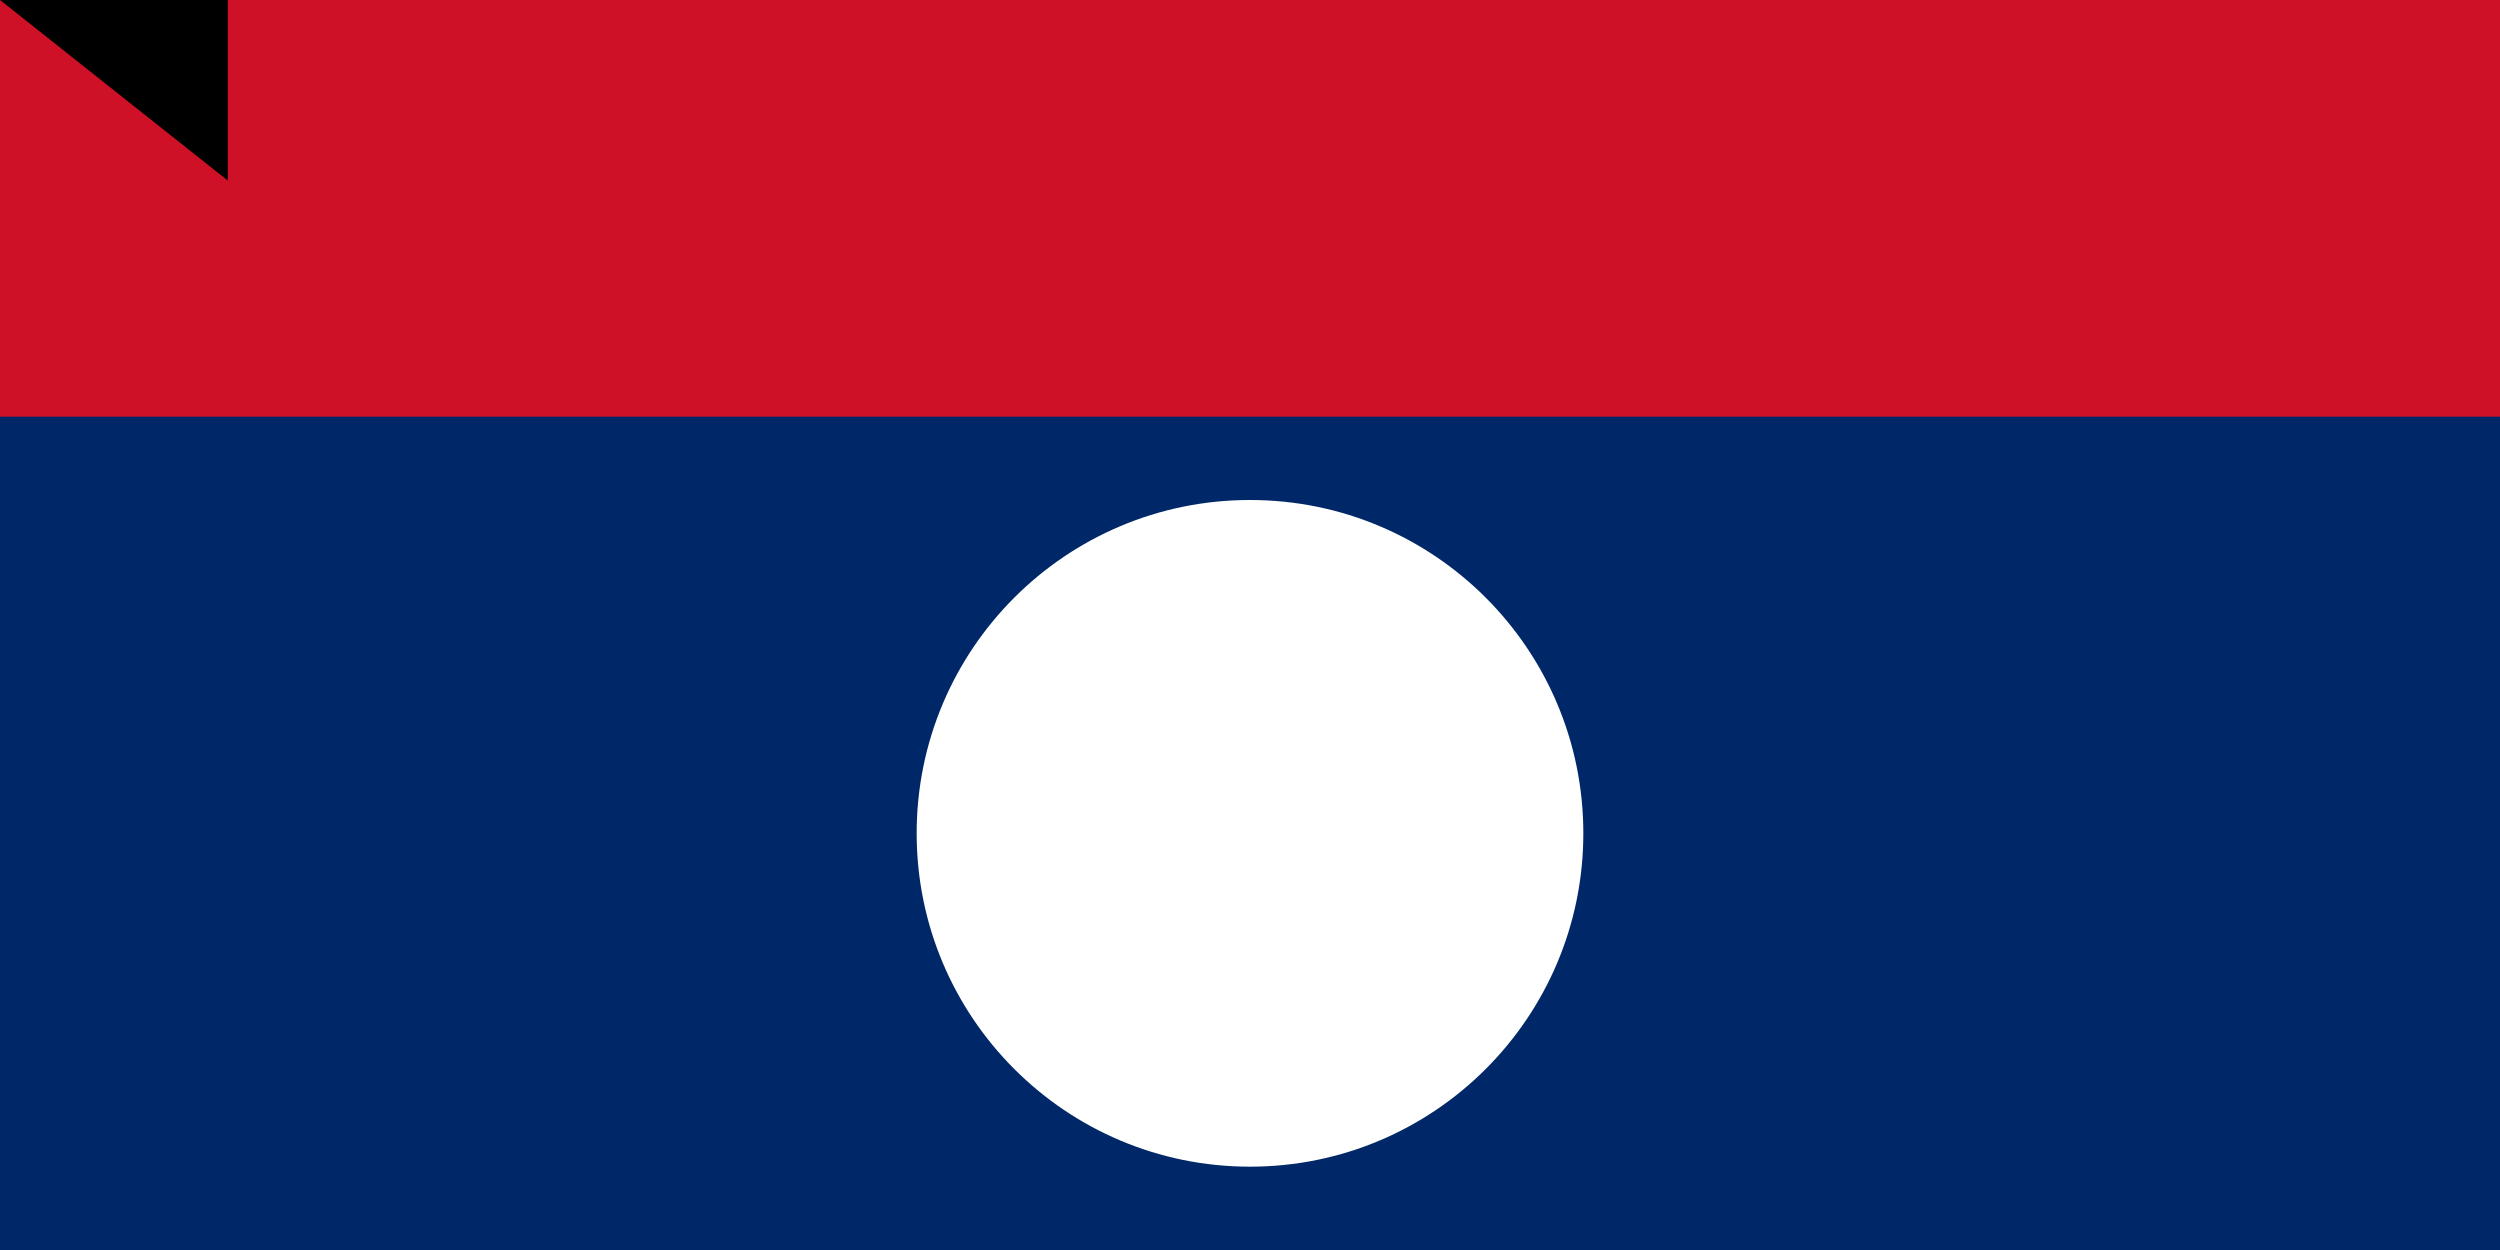 <svg xmlns="http://www.w3.org/2000/svg" width="900" height="450"><rect width="100%" height="100%" fill="#808080" stroke="none"/><g transform="scale(1.5)"><path fill="#ce1126" d="M0 0H600V400H0z"/><path fill="#002868" d="M0 100H600V300H0z"/><circle r="80" cy="200" cx="300" fill="#fff"/></g><path id="path-b7343" d="m m0 82 m0 65 m0 65 m0 65 m0 65 m0 65 m0 65 m0 65 m0 65 m0 65 m0 65 m0 65 m0 65 m0 65 m0 65 m0 65 m0 65 m0 65 m0 65 m0 65 m0 78 m0 53 m0 83 m0 97 m0 77 m0 102 m0 48 m0 117 m0 113 m0 84 m0 103 m0 111 m0 54 m0 72 m0 48 m0 90 m0 119 m0 50 m0 100 m0 111 m0 98 m0 49 m0 120 m0 115 m0 54 m0 99 m0 79 m0 121 m0 97 m0 103 m0 121 m0 77 m0 52 m0 55 m0 106 m0 107 m0 70 m0 84 m0 76 m0 76 m0 79 m0 57 m0 83 m0 107 m0 117 m0 114 m0 53 m0 113 m0 87 m0 82 m0 75 m0 111 m0 105 m0 54 m0 107 m0 105 m0 118 m0 114 m0 113 m0 103 m0 79 m0 112 m0 102 m0 107 m0 72 m0 65 m0 61 m0 61"/>
</svg>